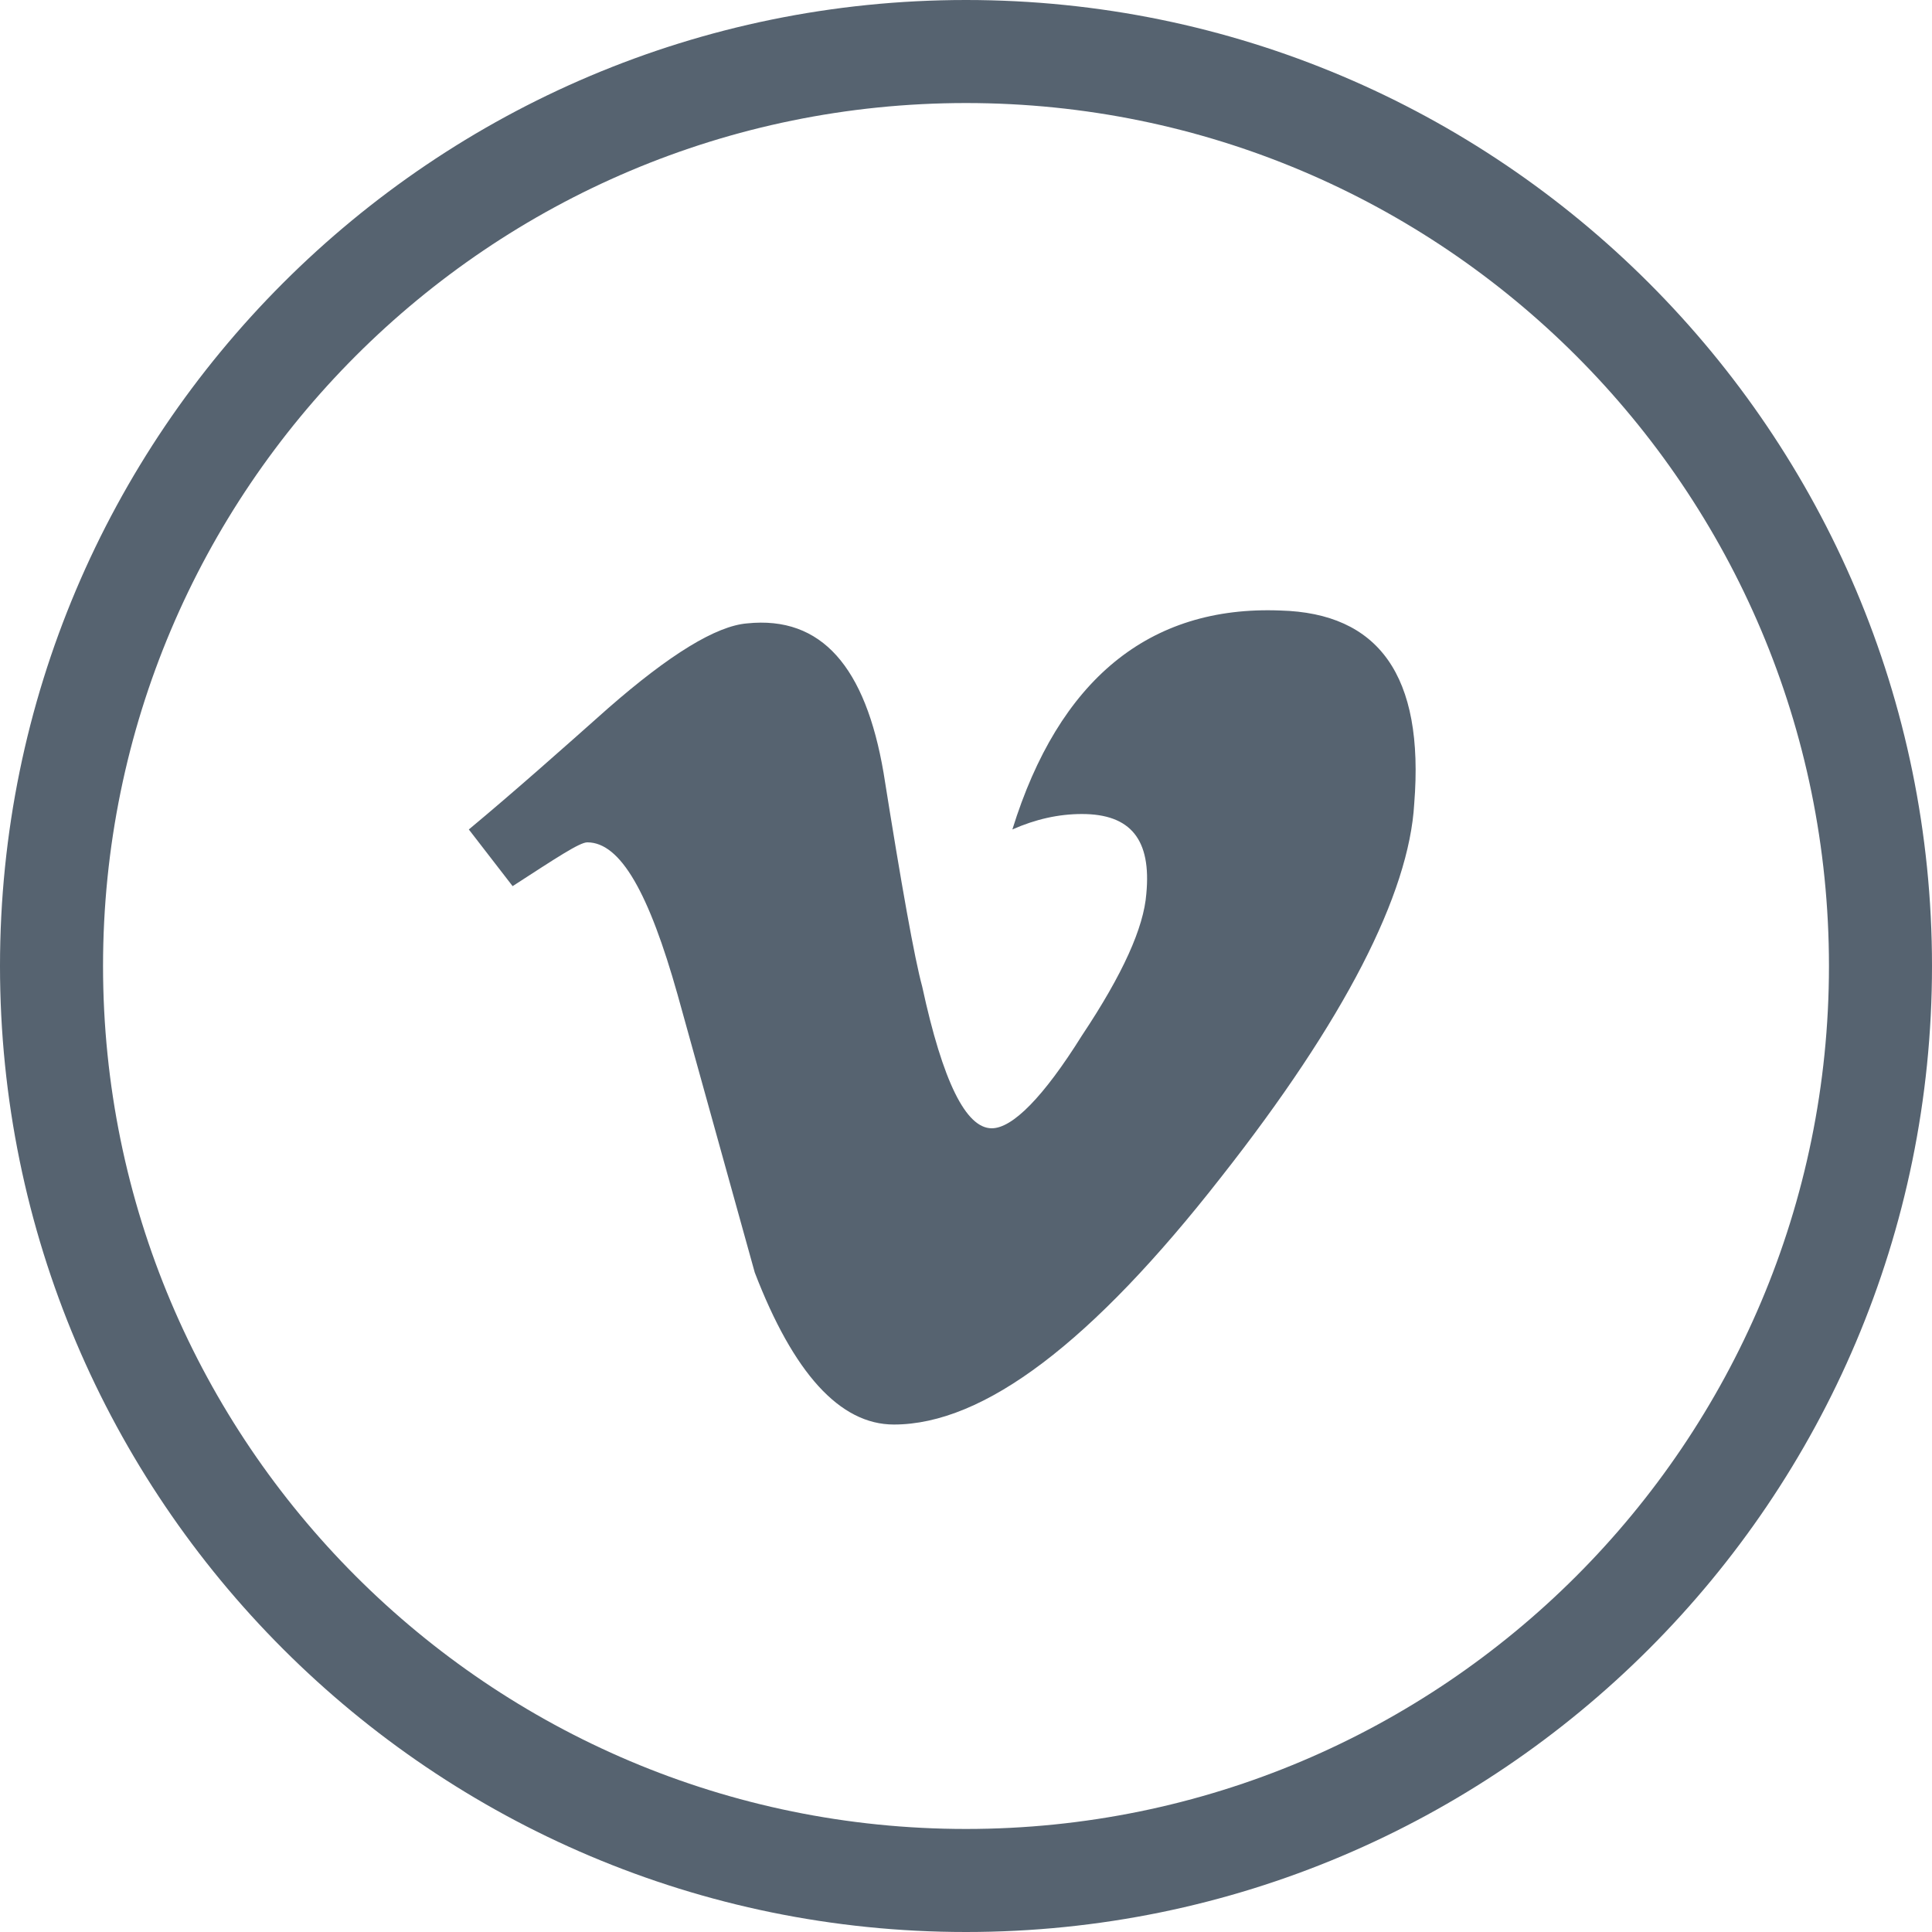 <?xml version="1.0" encoding="utf-8"?>
<!-- Generator: Adobe Illustrator 24.1.0, SVG Export Plug-In . SVG Version: 6.00 Build 0)  -->
<svg version="1.1" id="Layer_1" xmlns="http://www.w3.org/2000/svg" xmlns:xlink="http://www.w3.org/1999/xlink" x="0px" y="0px"
	 viewBox="0 0 75 75" style="enable-background:new 0 0 75 75;" xml:space="preserve">
<style type="text/css">
	.st0{fill:#566370;}
</style>
<g>
	<path id="XMLID_201_" class="st0" d="M37.5,4C56,4,71,19,71,37.5S56,71,37.5,71C19,71,4,56,4,37.5S19,4,37.5,4 M37.5,0
		C16.8,0,0,16.8,0,37.5S16.8,75,37.5,75C58.2,75,75,58.2,75,37.5S58.2,0,37.5,0L37.5,0z"/>
	<path id="XMLID_110_" class="st0" d="M49.7,23.7c-5.1-0.2-8.6,2.7-10.4,8.5c0.9-0.4,1.8-0.6,2.7-0.6c1.9,0,2.7,1,2.5,3.1
		c-0.1,1.3-0.9,3.1-2.5,5.5c-1.5,2.4-2.7,3.6-3.5,3.6c-1,0-1.9-1.8-2.7-5.5c-0.3-1.1-0.8-3.9-1.5-8.3c-0.7-4.1-2.4-6.1-5.3-5.8
		c-1.2,0.1-3,1.2-5.4,3.3c-1.8,1.6-3.6,3.2-5.4,4.7l1.7,2.2c1.7-1.1,2.6-1.7,2.9-1.7c1.3,0,2.4,2,3.5,5.9c1,3.6,2,7.2,3,10.8
		c1.5,3.9,3.3,5.9,5.4,5.9c3.5,0,7.7-3.2,12.7-9.6c4.8-6.1,7.3-11,7.5-14.5C55.3,26.2,53.5,23.8,49.7,23.7z"/>
</g>
</svg>
